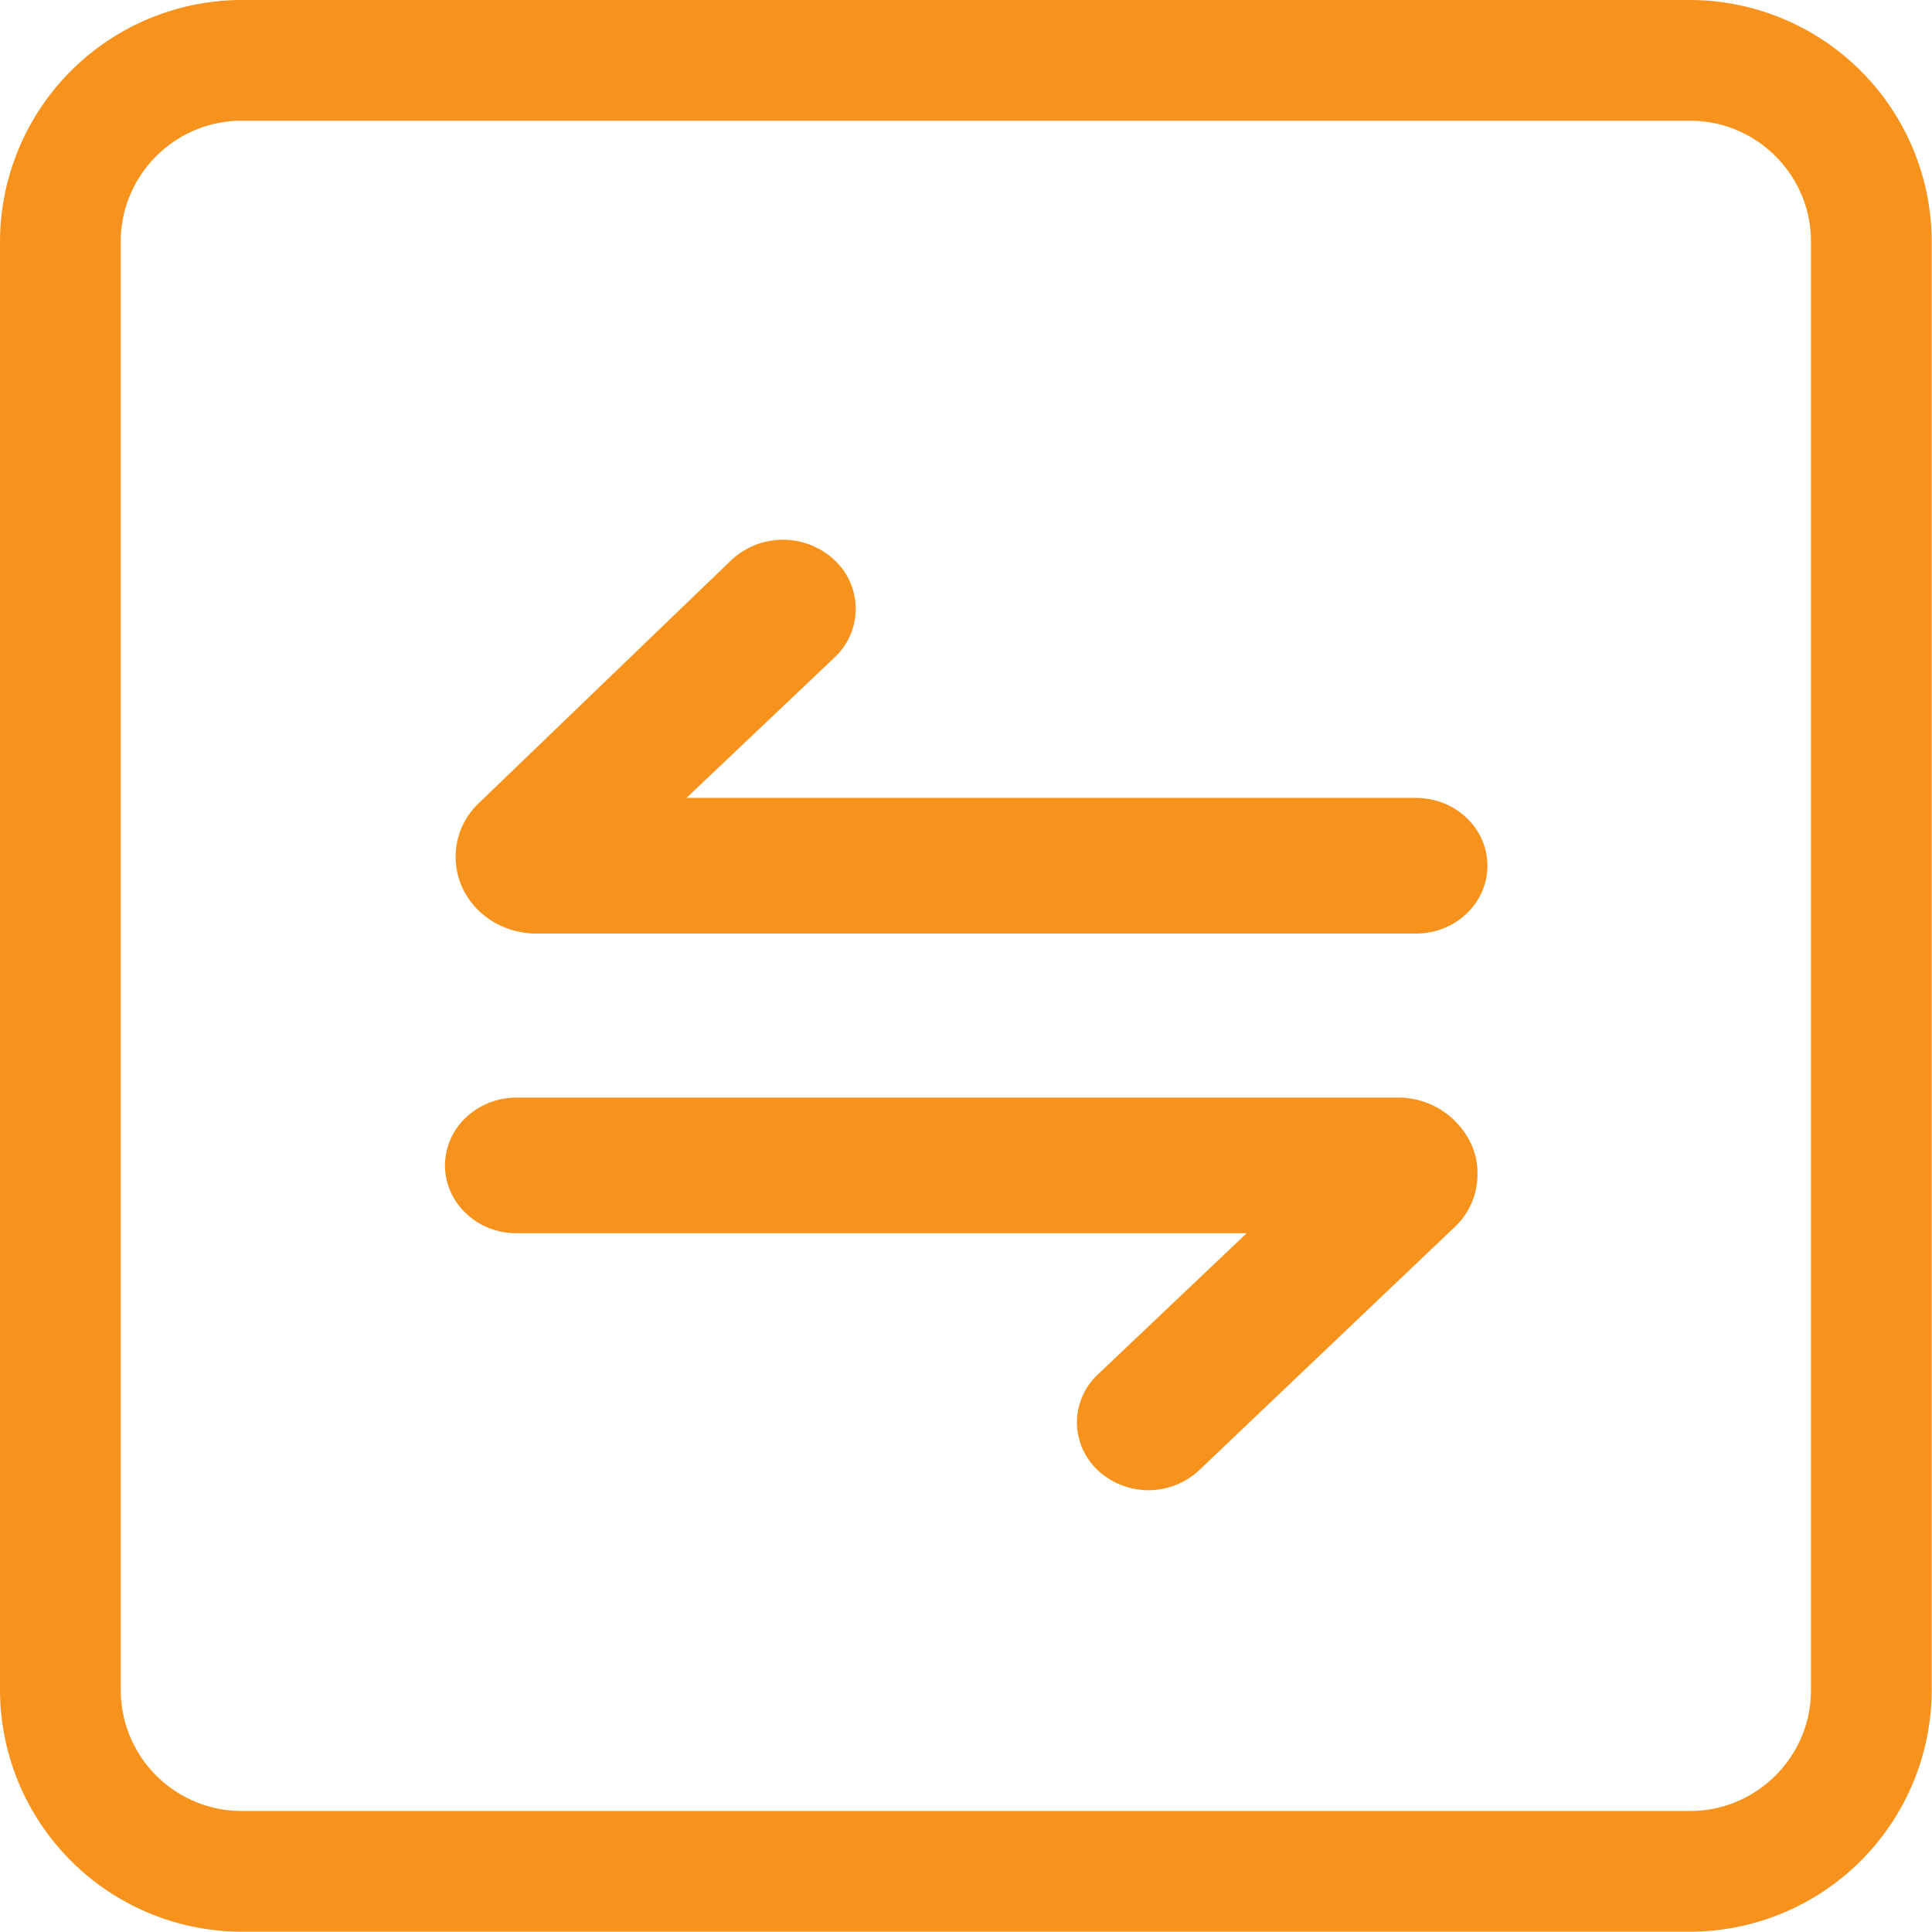 <?xml version="1.0" standalone="no"?><!DOCTYPE svg PUBLIC "-//W3C//DTD SVG 1.1//EN" "http://www.w3.org/Graphics/SVG/1.1/DTD/svg11.dtd"><svg t="1545709127046" class="icon" style="" viewBox="0 0 1024 1024" version="1.1" xmlns="http://www.w3.org/2000/svg" p-id="2949" xmlns:xlink="http://www.w3.org/1999/xlink" width="200" height="200"><defs><style type="text/css"></style></defs><path d="M387.347 297.128L253.677 425.775a39.132 39.132 0 0 0-8.941 44.004c6.631 15.07 22.052 24.916 39.232 25.016h466.514c20.947 0 37.876-16.075 37.876-35.917 0-19.892-16.929-35.967-37.876-35.967H363.838l78.816-74.747a35.314 35.314 0 0 0-0.804-51.74 40.036 40.036 0 0 0-54.503 0.703z m-151.503 320.537c0 9.544 4.019 18.687 11.101 25.418 7.133 6.781 16.728 10.549 26.774 10.549h387.045l-78.765 74.747a34.962 34.962 0 0 0-11.202 25.518c0 9.595 4.019 18.737 11.202 25.518a39.383 39.383 0 0 0 53.398 0l135.177-128.647a38.177 38.177 0 0 0 12.508-28.382 36.419 36.419 0 0 0-3.064-15.472 42.698 42.698 0 0 0-37.825-25.167H273.72c-10.047 0-19.641 3.818-26.774 10.549a35.063 35.063 0 0 0-11.101 25.368z" fill="#F7931D" p-id="2950"></path><path d="M895.856 0H127.994A128.345 128.345 0 0 0 0 127.994V895.906a128.345 128.345 0 0 0 127.994 127.943h767.862a128.345 128.345 0 0 0 127.994-127.943V127.994a128.345 128.345 0 0 0-127.994-127.994zM959.853 895.906c0 35.163-28.784 63.947-63.997 63.947H127.994a64.148 64.148 0 0 1-63.997-63.947V127.994c0-35.213 28.784-63.997 63.997-63.997h767.862c35.213 0 63.997 28.784 63.997 63.997V895.906z" fill="#F7931D" p-id="2951"></path></svg>
